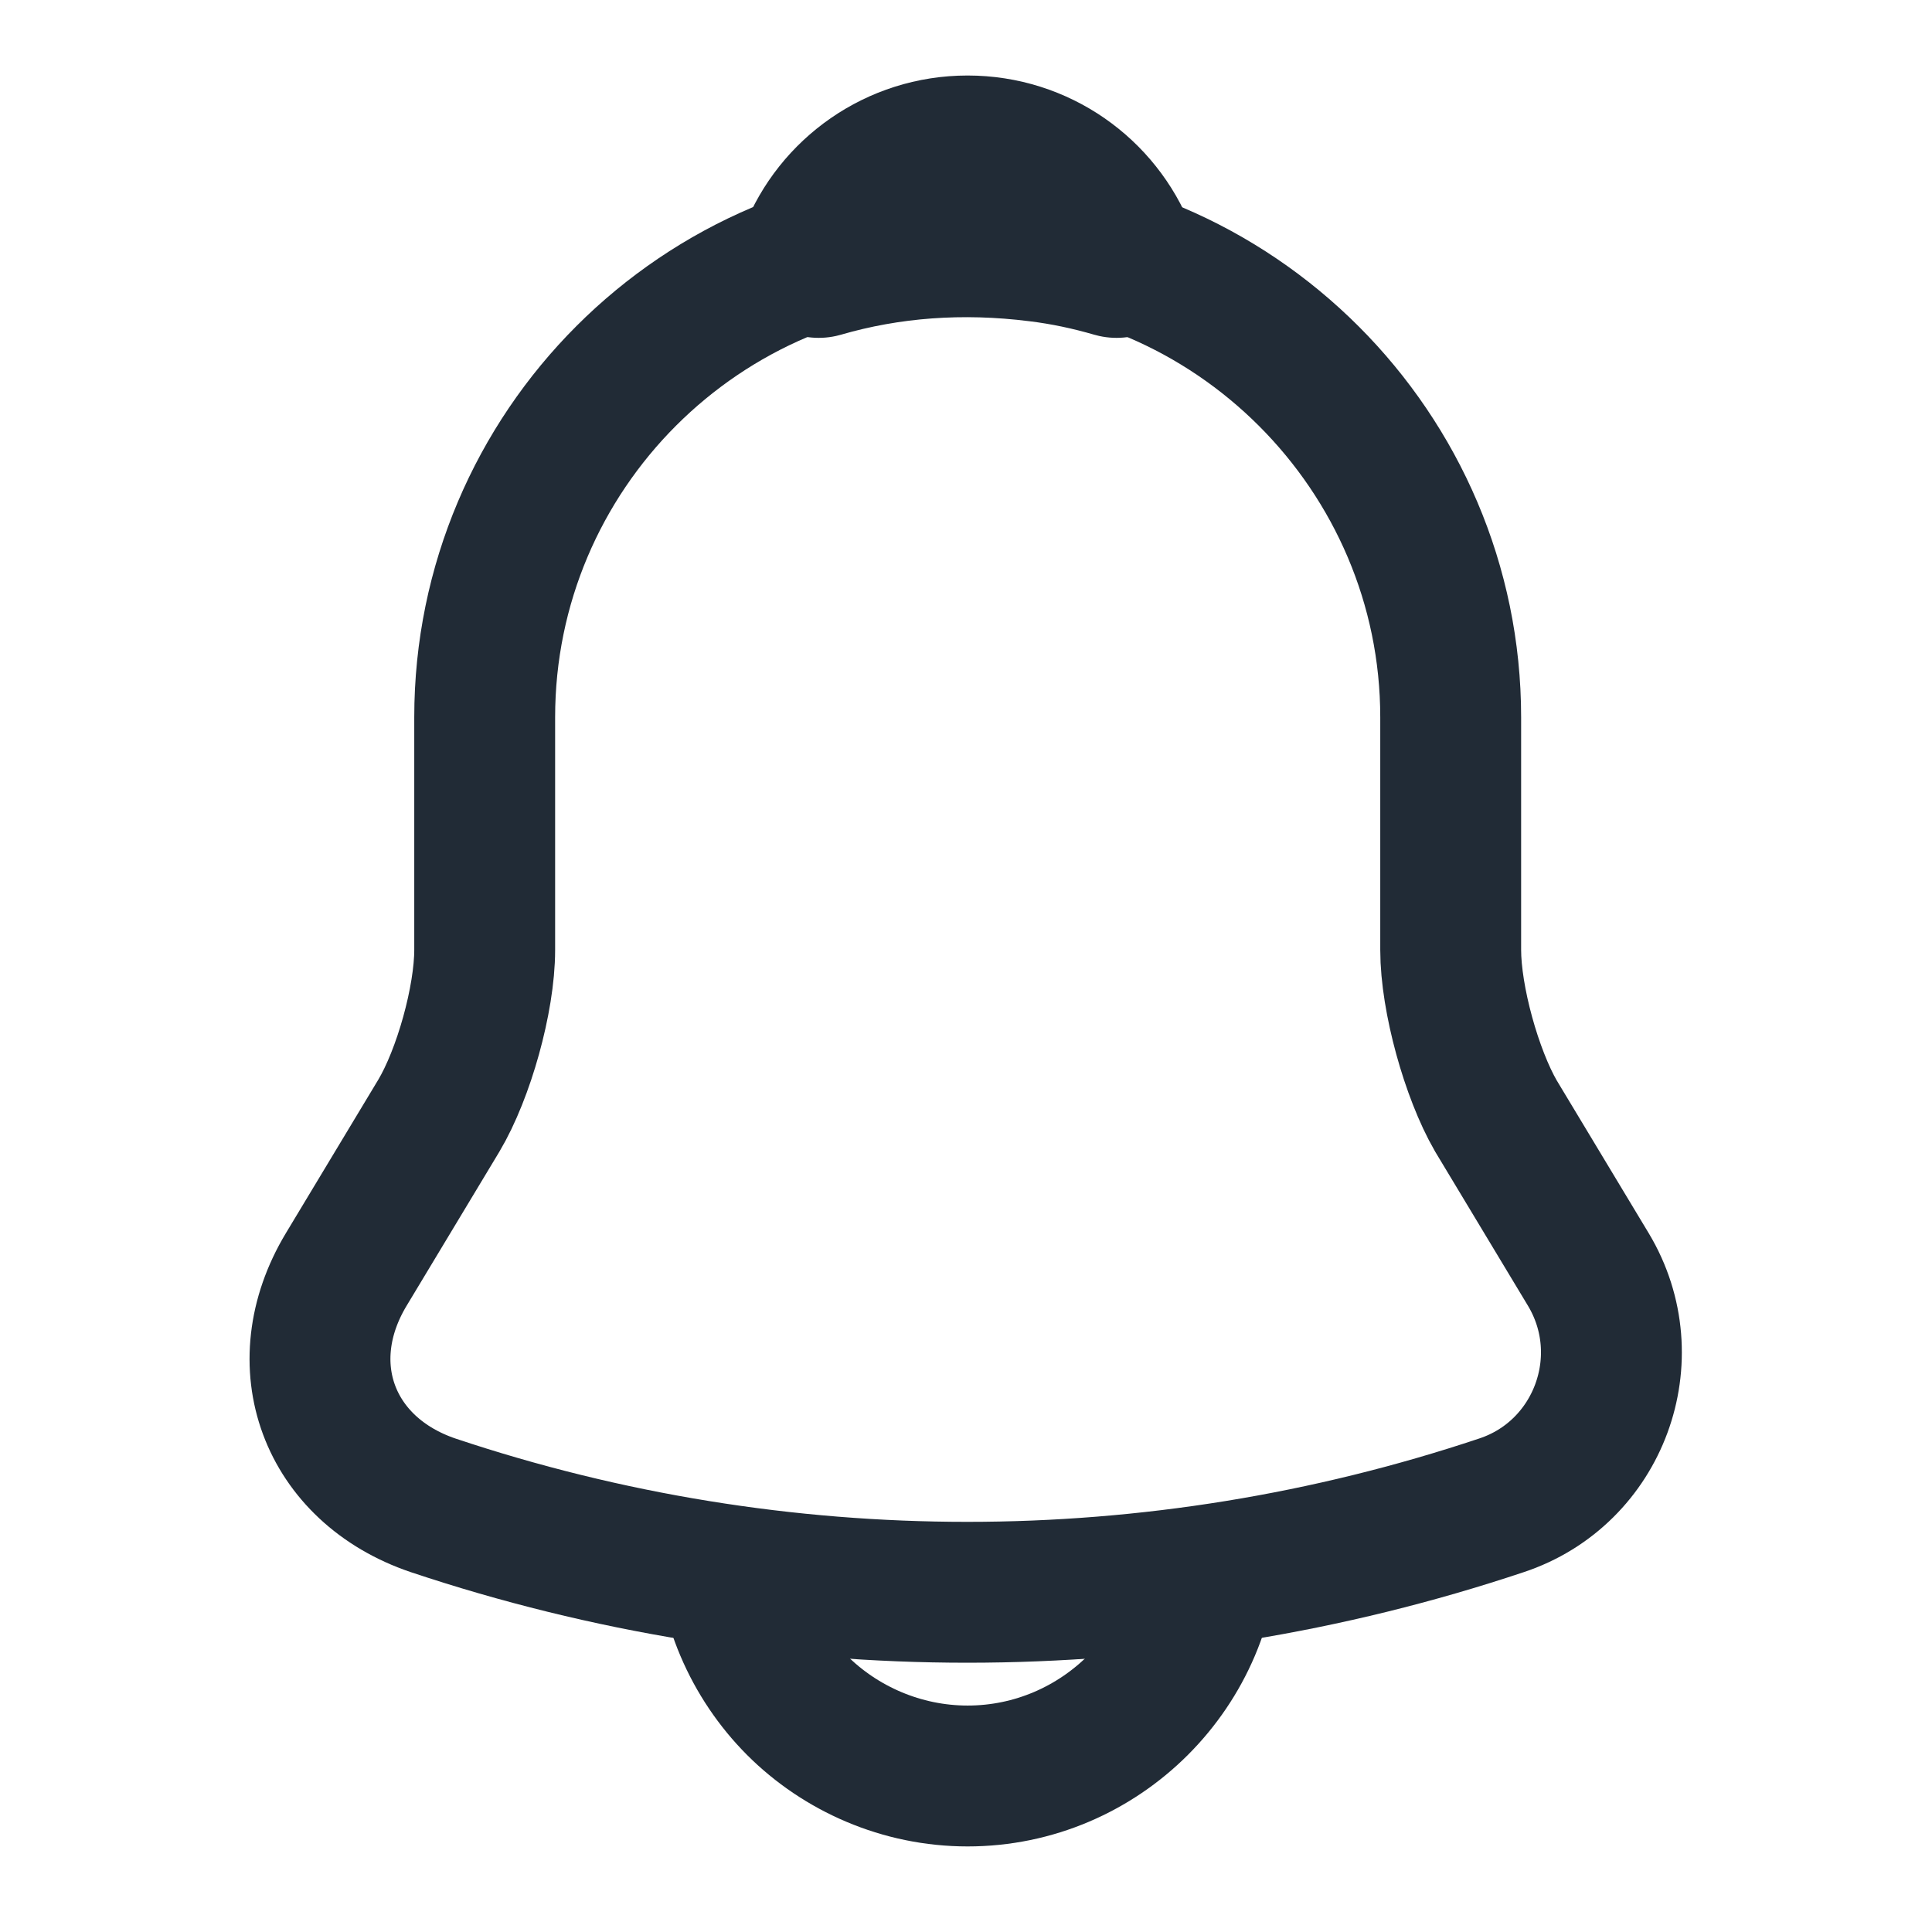<svg width="24" height="24" viewBox="0 0 24 24" fill="none" xmlns="http://www.w3.org/2000/svg">
<path d="M12.021 2.91C8.711 2.91 6.021 5.6 6.021 8.91V11.8C6.021 12.41 5.761 13.34 5.451 13.86L4.301 15.77C3.591 16.95 4.081 18.26 5.381 18.7C9.691 20.14 14.341 20.14 18.651 18.7C19.861 18.3 20.391 16.87 19.731 15.77L18.581 13.86C18.281 13.34 18.021 12.41 18.021 11.8V8.91C18.021 5.61 15.321 2.91 12.021 2.91Z" stroke="#212B36" stroke-width="1.75" stroke-miterlimit="10" stroke-linecap="round"/>
<path d="M13.87 3.197C13.56 3.107 13.24 3.038 12.91 2.998C11.95 2.877 11.03 2.947 10.17 3.197C10.46 2.458 11.18 1.938 12.02 1.938C12.86 1.938 13.58 2.458 13.87 3.197Z" stroke="#212B36" stroke-width="2" stroke-miterlimit="10" stroke-linecap="round" stroke-linejoin="round"/>
<path d="M15.02 19.062C15.02 20.712 13.669 22.062 12.02 22.062C11.2 22.062 10.44 21.723 9.9 21.183C9.36 20.642 9.02 19.883 9.02 19.062" stroke="#212B36" stroke-width="1.75" stroke-miterlimit="10"/>
</svg>
